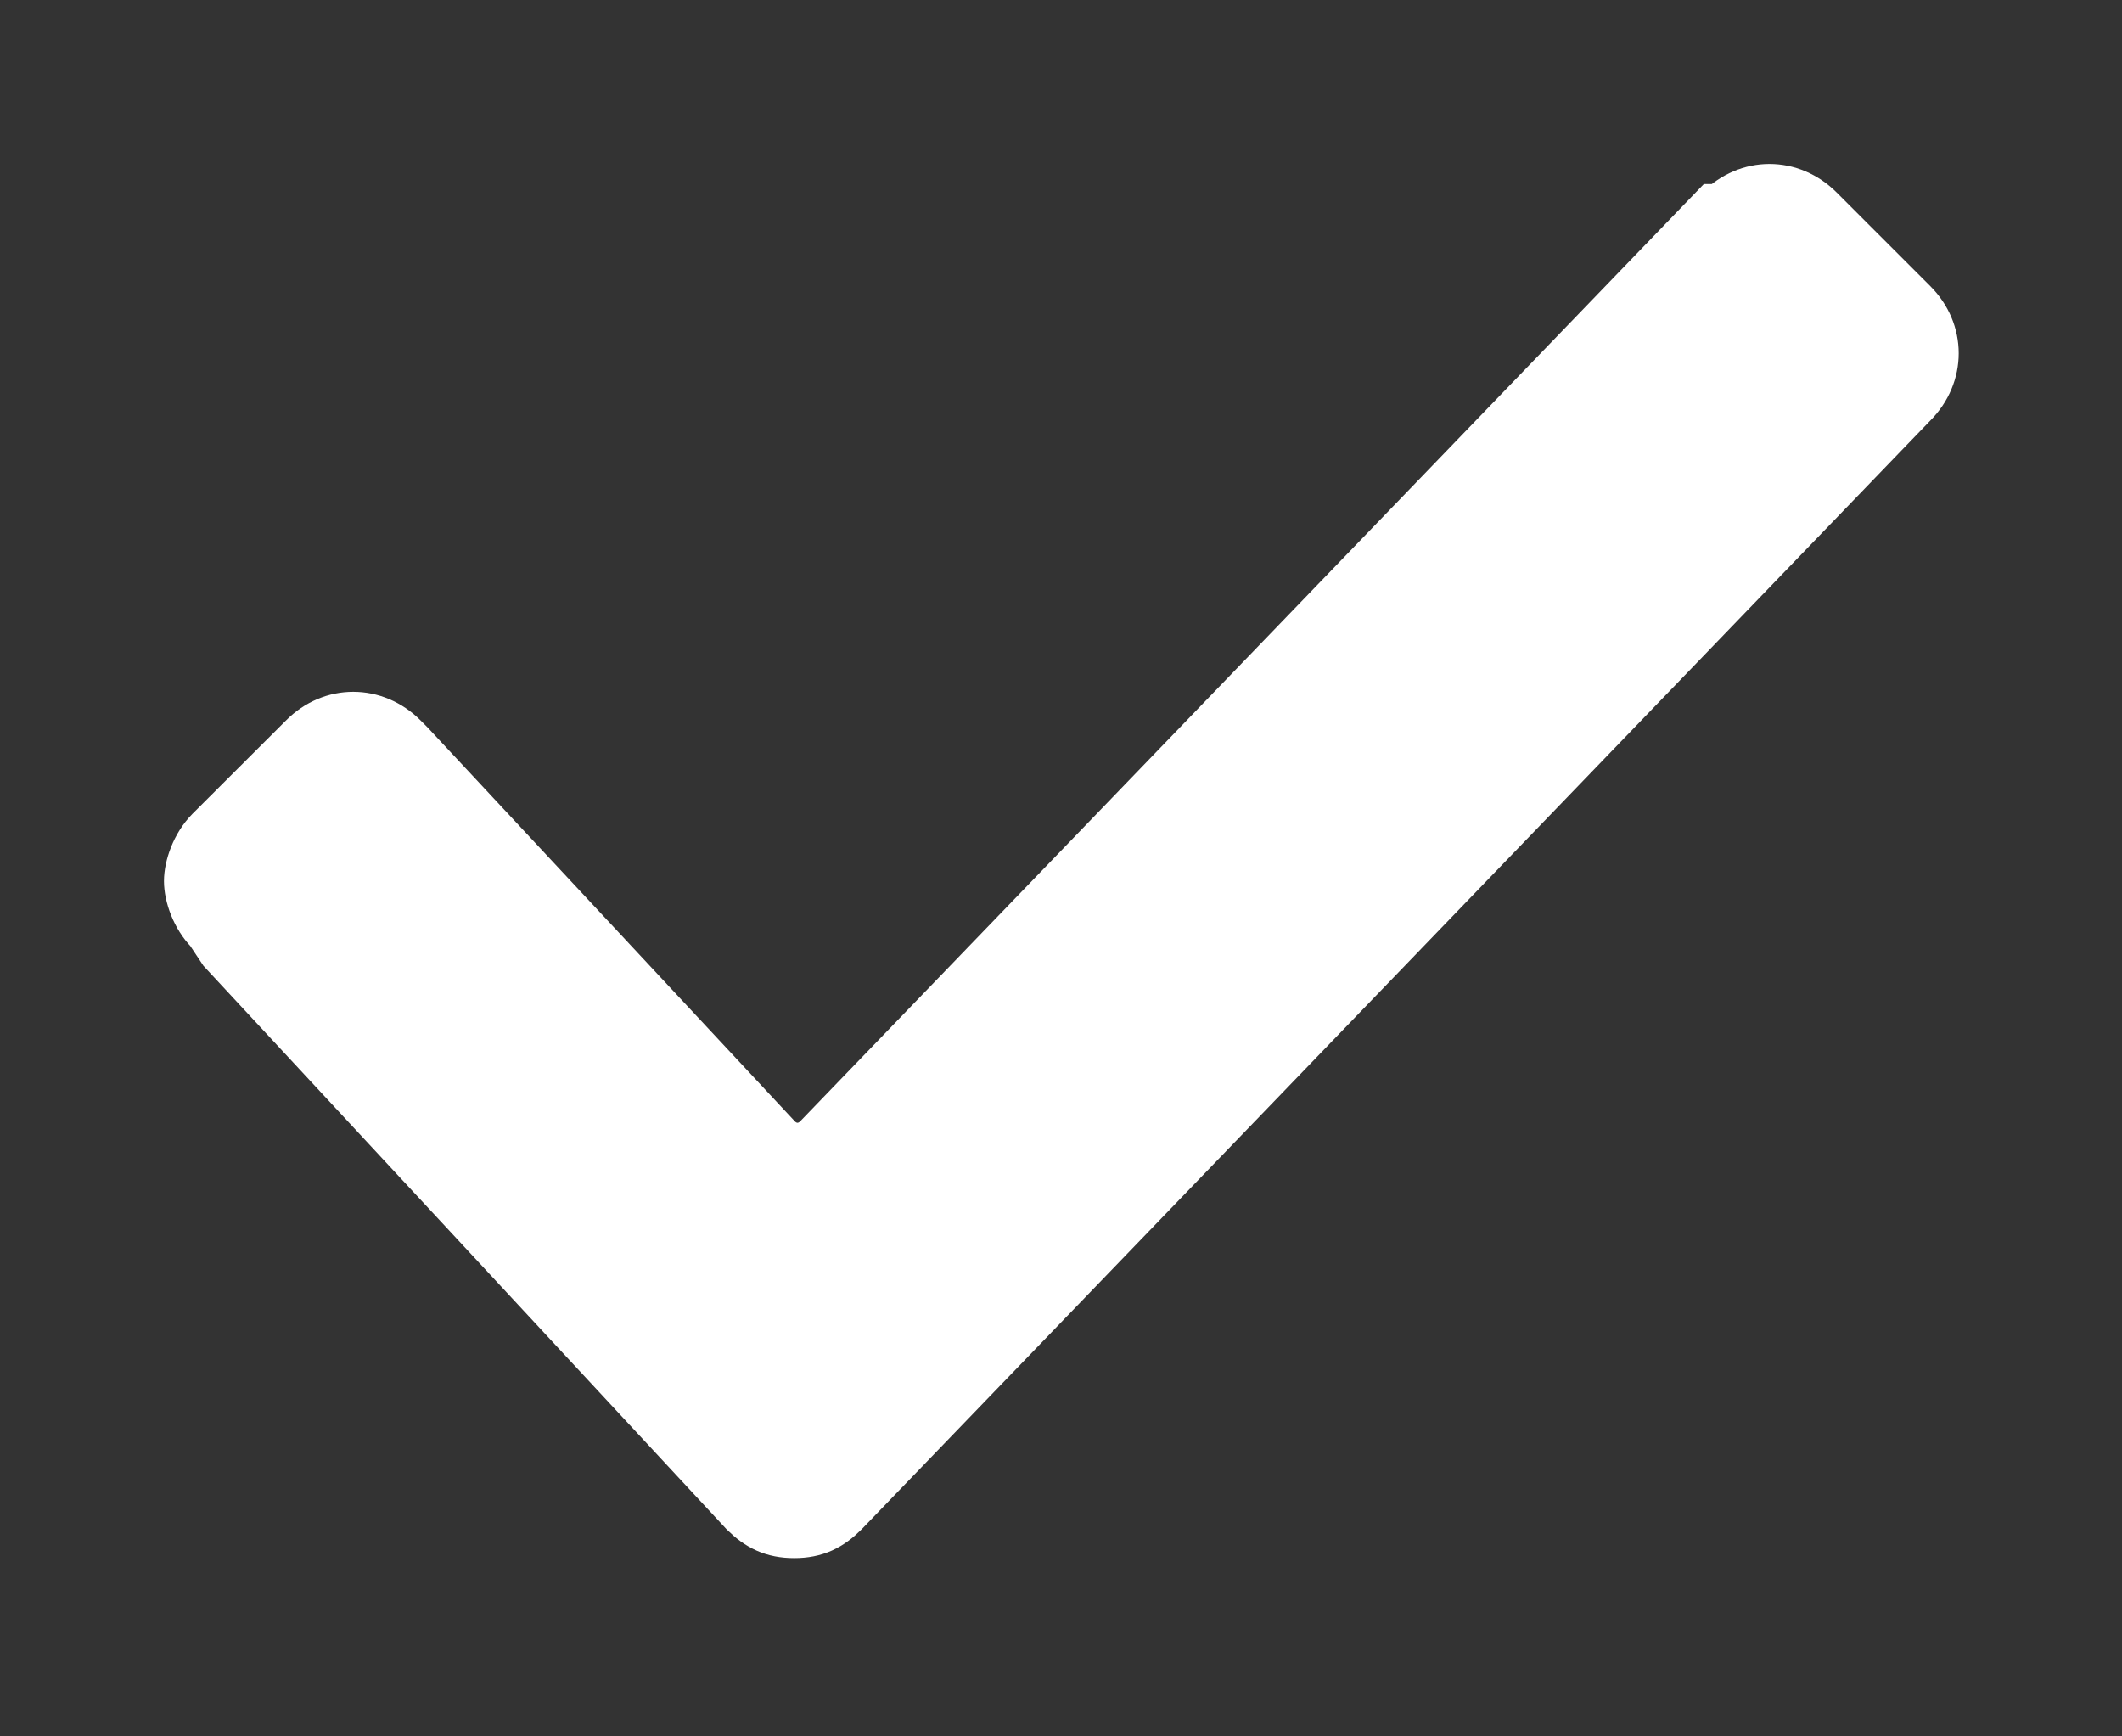 <?xml version="1.0" encoding="UTF-8"?>
<svg width="11px" height="9px" viewBox="0 0 11 9" version="1.1" xmlns="http://www.w3.org/2000/svg" xmlns:xlink="http://www.w3.org/1999/xlink">
    <rect x="0" y="0" width="11" height="9" fill="#333333" stroke="none"/>
    <title>checked</title>
    <g id="Leaderboards" stroke="none" stroke-width="1" fill="none" fill-rule="evenodd">
        <g id="104_Passion-Leaderboards" transform="translate(-29, -805)" fill="#FFFFFF" fill-rule="nonzero" stroke="#FFFFFF" stroke-width="0.3">
            <g id="Group-6" transform="translate(0, 757)">
                <g id="Group-5" transform="translate(30, 43)">
                    <g id="checked" transform="translate(0, 6)">
                        <path d="M0.104,3.809 C0.035,3.74 0,3.636 0,3.567 C0,3.498 0.035,3.394 0.104,3.324 L0.589,2.84 C0.727,2.701 0.935,2.701 1.074,2.84 L1.108,2.874 L3.013,4.917 C3.082,4.987 3.186,4.987 3.255,4.917 L7.896,0.104 L7.93,0.104 L7.93,0.104 C8.069,-0.035 8.276,-0.035 8.415,0.104 L8.9,0.589 C9.038,0.727 9.038,0.935 8.9,1.074 L8.9,1.074 L3.359,6.822 C3.29,6.891 3.221,6.926 3.117,6.926 C3.013,6.926 2.944,6.891 2.874,6.822 L0.173,3.913 L0.104,3.809 Z" id="Path"></path>
                    </g>
                </g>
            </g>
        </g>
    </g>
</svg>